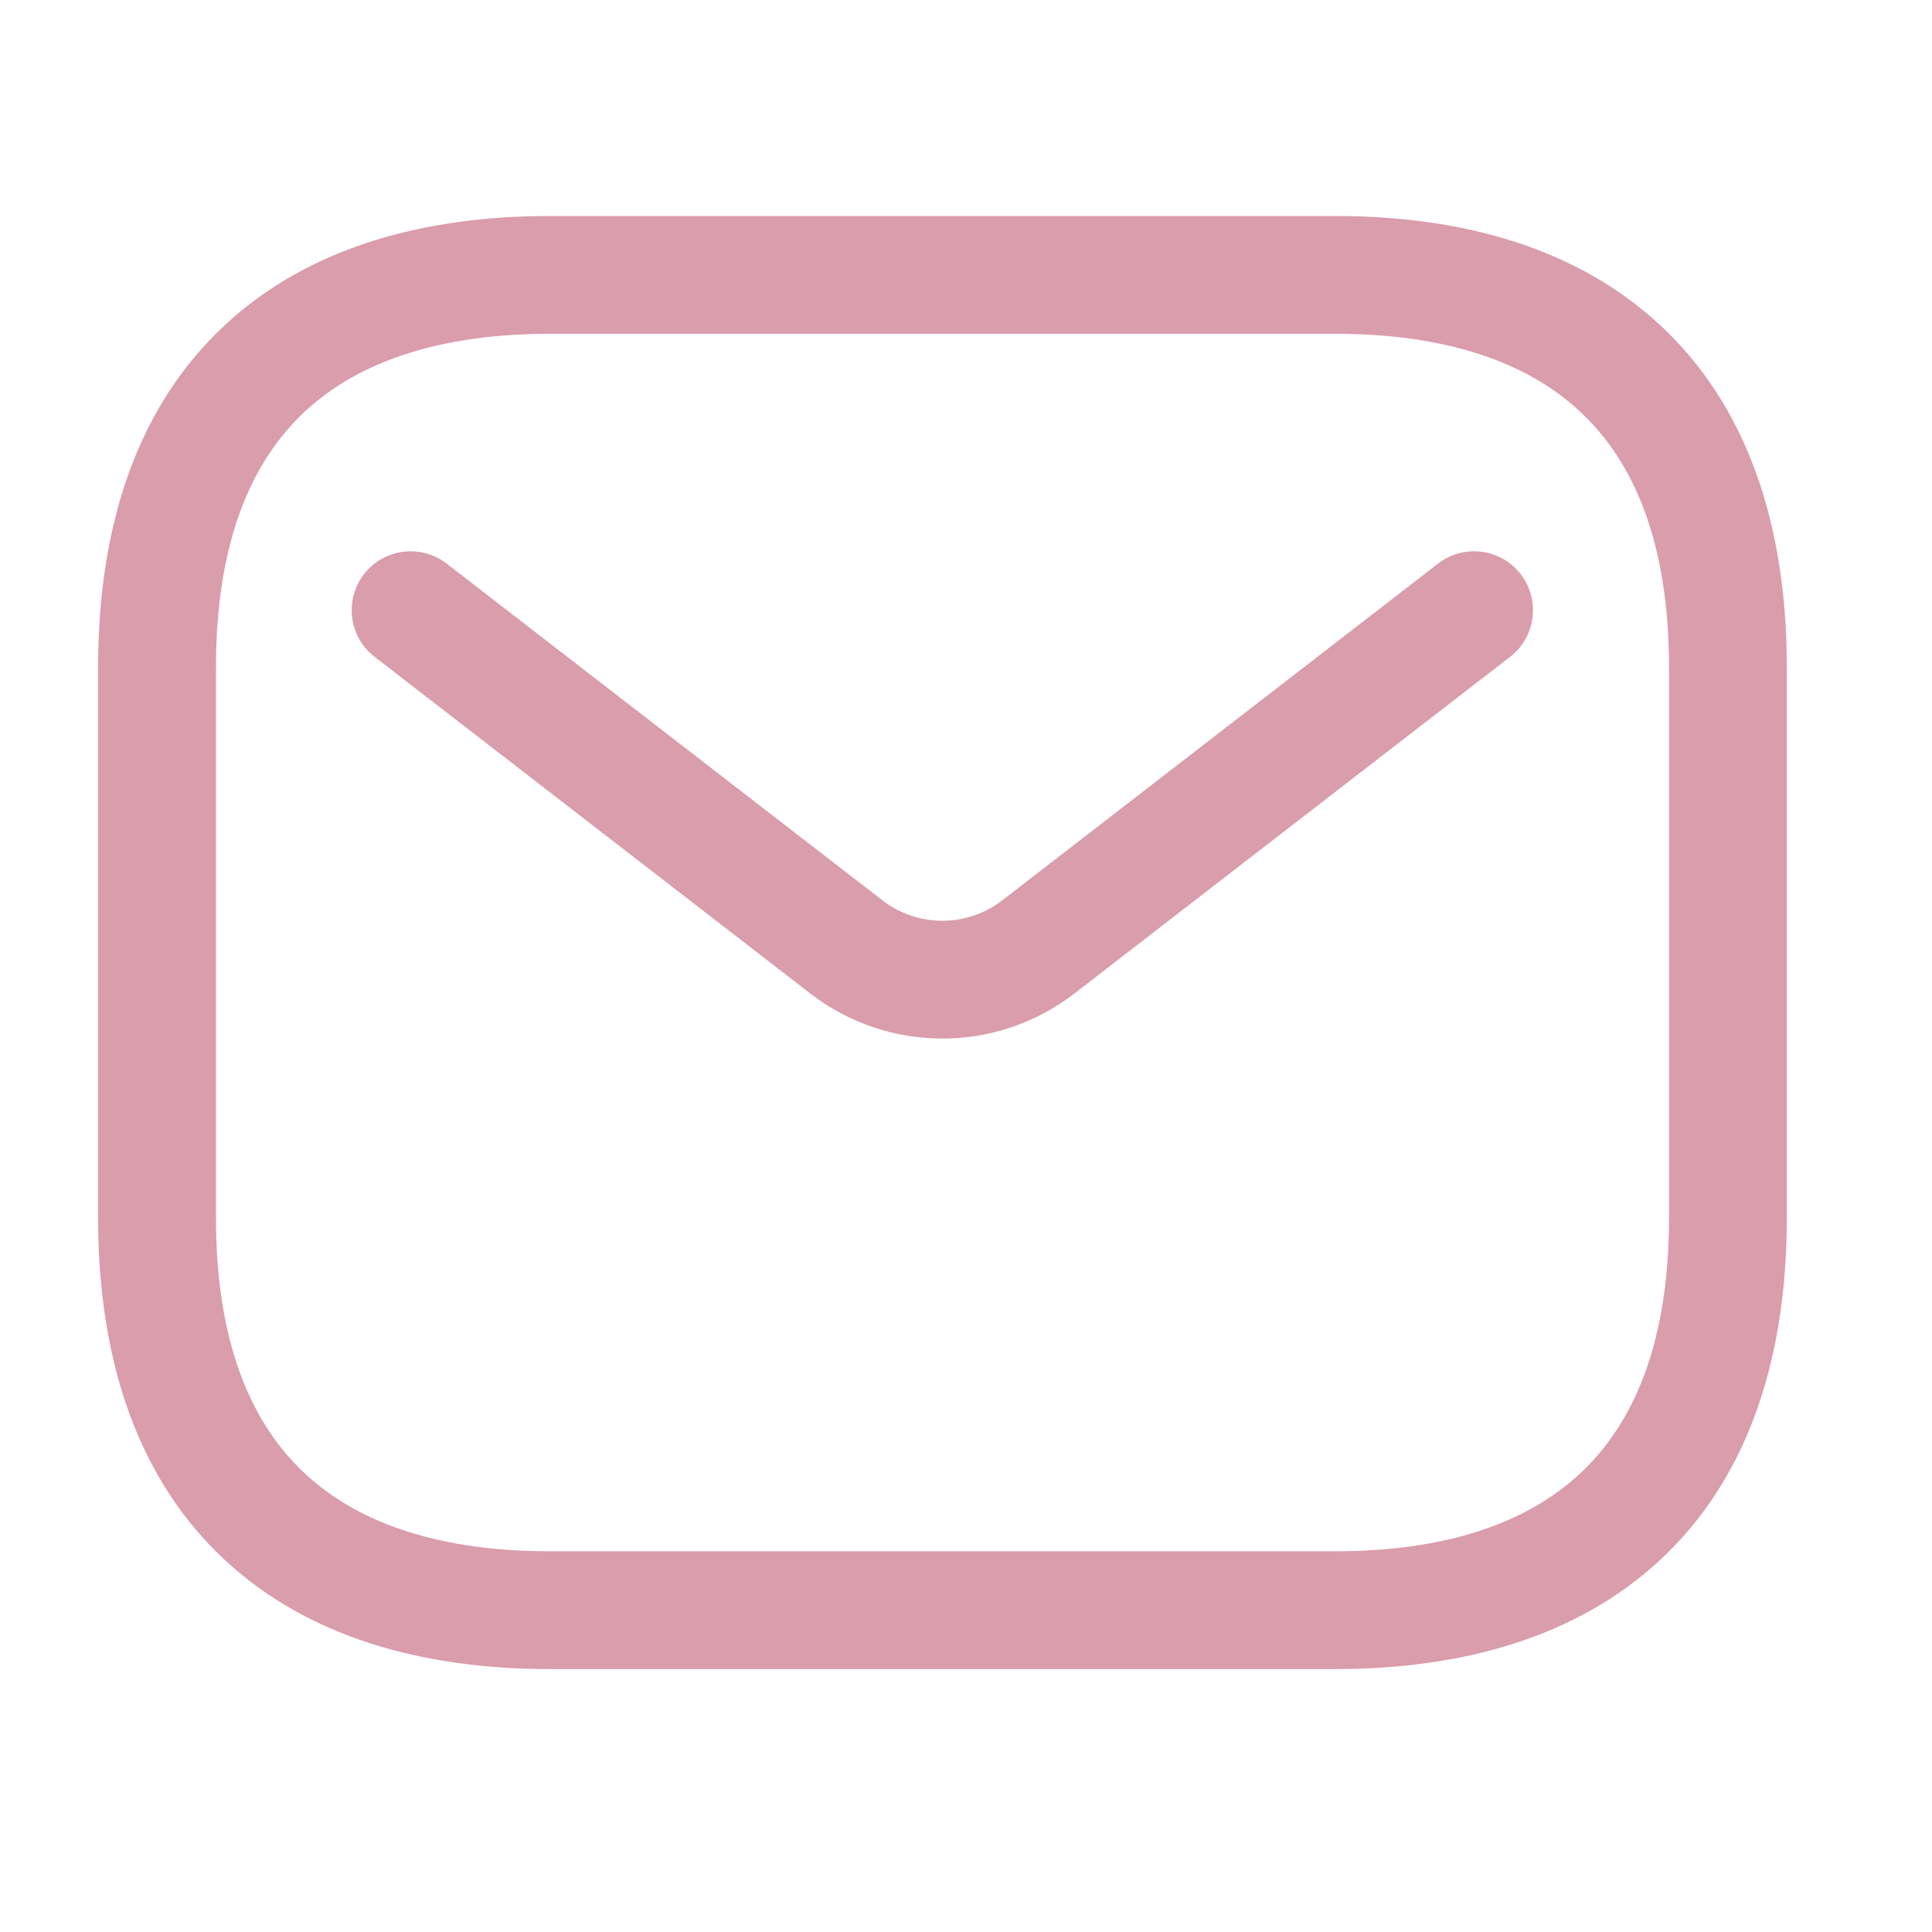 <svg width="35" height="35" viewBox="0 0 35 35" fill="none" xmlns="http://www.w3.org/2000/svg">
<path fill-rule="evenodd" clip-rule="evenodd" d="M5.527 7.452C4.56 8.35 3.912 9.808 3.912 12.095V22.055C3.912 24.342 4.56 25.8 5.527 26.698C6.509 27.61 7.988 28.103 9.959 28.103H24.188C26.159 28.103 27.638 27.61 28.62 26.698C29.588 25.8 30.236 24.342 30.236 22.055V12.095C30.236 9.808 29.588 8.35 28.62 7.452C27.638 6.54 26.159 6.047 24.188 6.047H9.959C7.988 6.047 6.509 6.54 5.527 7.452ZM4.075 5.888C5.583 4.487 7.661 3.913 9.959 3.913H24.188C26.486 3.913 28.564 4.487 30.073 5.888C31.595 7.302 32.37 9.401 32.37 12.095V22.055C32.37 24.749 31.595 26.848 30.073 28.262C28.564 29.663 26.486 30.237 24.188 30.237H9.959C7.661 30.237 5.583 29.663 4.075 28.262C2.552 26.848 1.777 24.749 1.777 22.055V12.095C1.777 9.401 2.552 7.302 4.075 5.888Z" fill="#da9dab"/>
<path fill-rule="evenodd" clip-rule="evenodd" d="M27.549 10.402C27.909 10.868 27.823 11.539 27.357 11.899L19.464 17.998C18.055 19.087 16.088 19.087 14.679 17.998L6.786 11.899C6.319 11.539 6.234 10.868 6.594 10.402C6.954 9.936 7.624 9.85 8.091 10.21L15.984 16.309C16.624 16.804 17.518 16.804 18.159 16.309L26.052 10.21C26.518 9.85 27.189 9.936 27.549 10.402Z" fill="#da9dab"/>
</svg>
